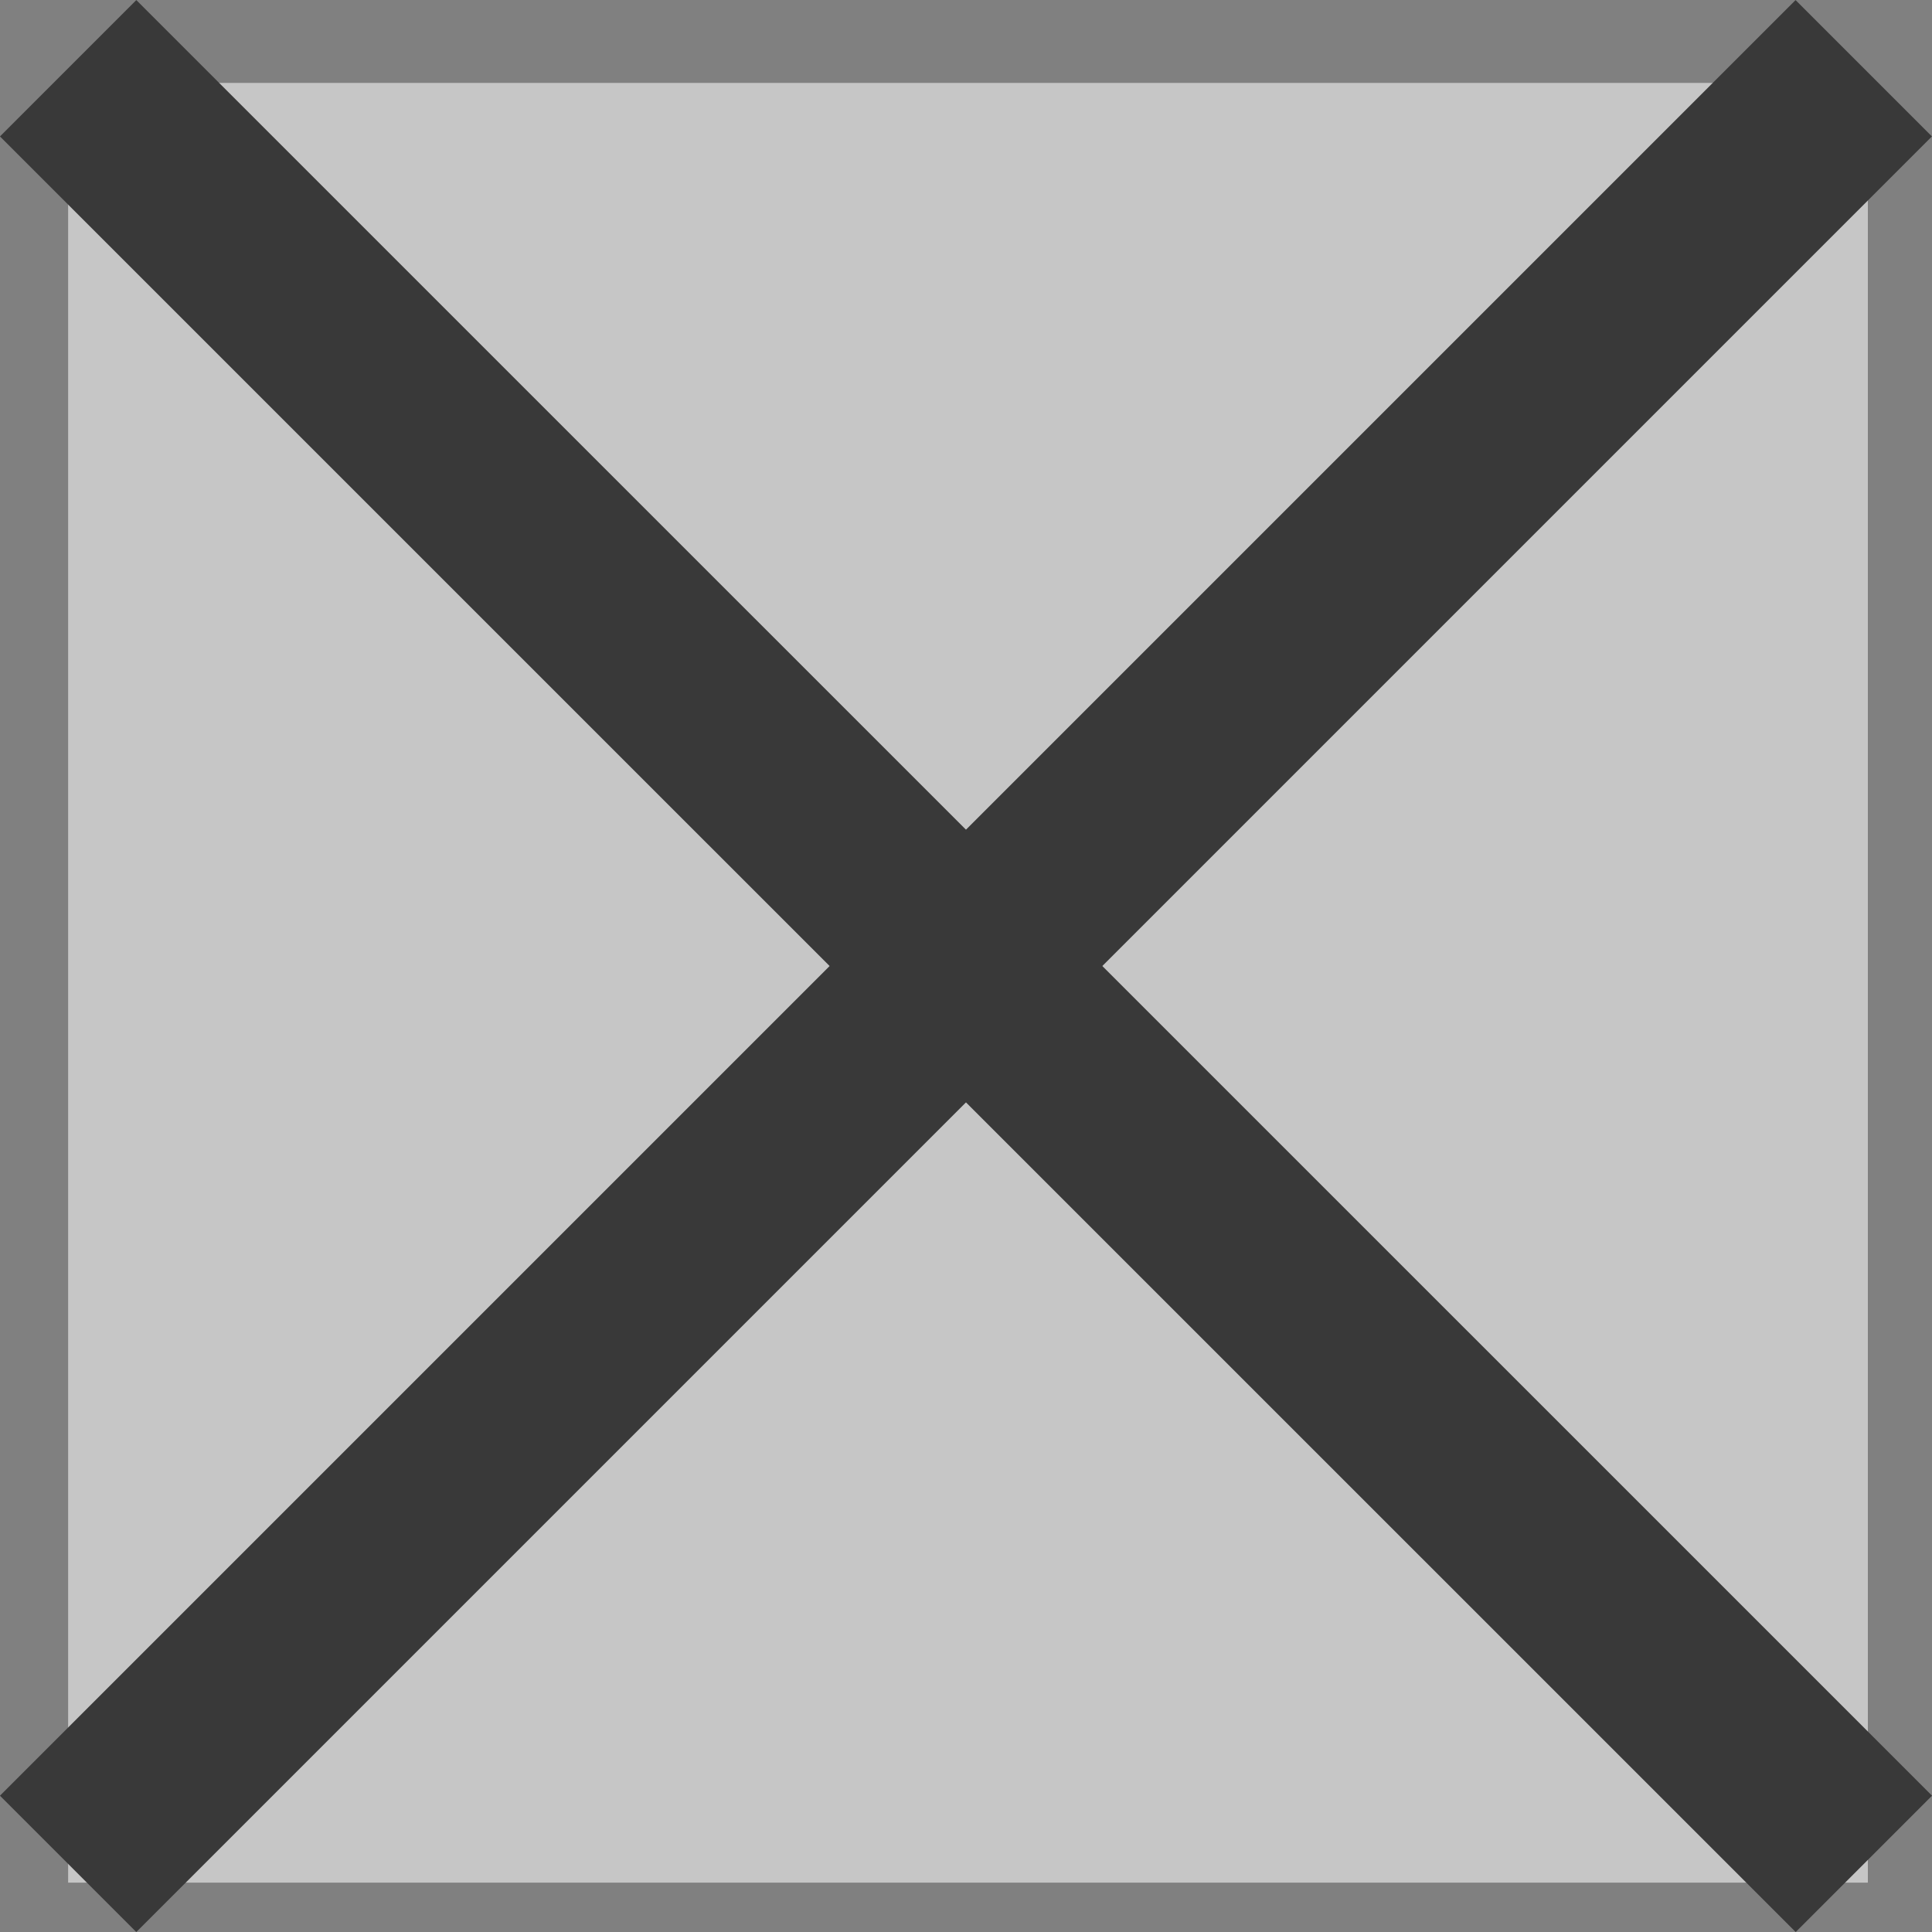 <svg xmlns="http://www.w3.org/2000/svg" width="15.029" height="15.029" viewBox="0 0 15.029 15.029">
  <rect x="0" y="0" width="15.029" height="15.029" fill="#808080" stroke="none"/>
  <g id="Group_287" data-name="Group 287" transform="translate(-26.47 -165.355)" opacity="0.551">
    <rect id="Rectangle_189" data-name="Rectangle 189" width="14" height="14" transform="translate(27 166)" fill="#fff"/>
    <g id="Group_286" data-name="Group 286" transform="translate(27 165.886)">
      <path id="Path_96" data-name="Path 96" d="M-7925.909,7796.957l13.969,13.968" transform="translate(7925.909 -7796.957)" fill="none" stroke="#000" stroke-width="1.5"/>
      <path id="Path_97" data-name="Path 97" d="M0,0,13.968,13.968" transform="translate(0 13.968) rotate(-90)" fill="none" stroke="#000" stroke-width="1.5"/>
    </g>
  </g>
</svg>
